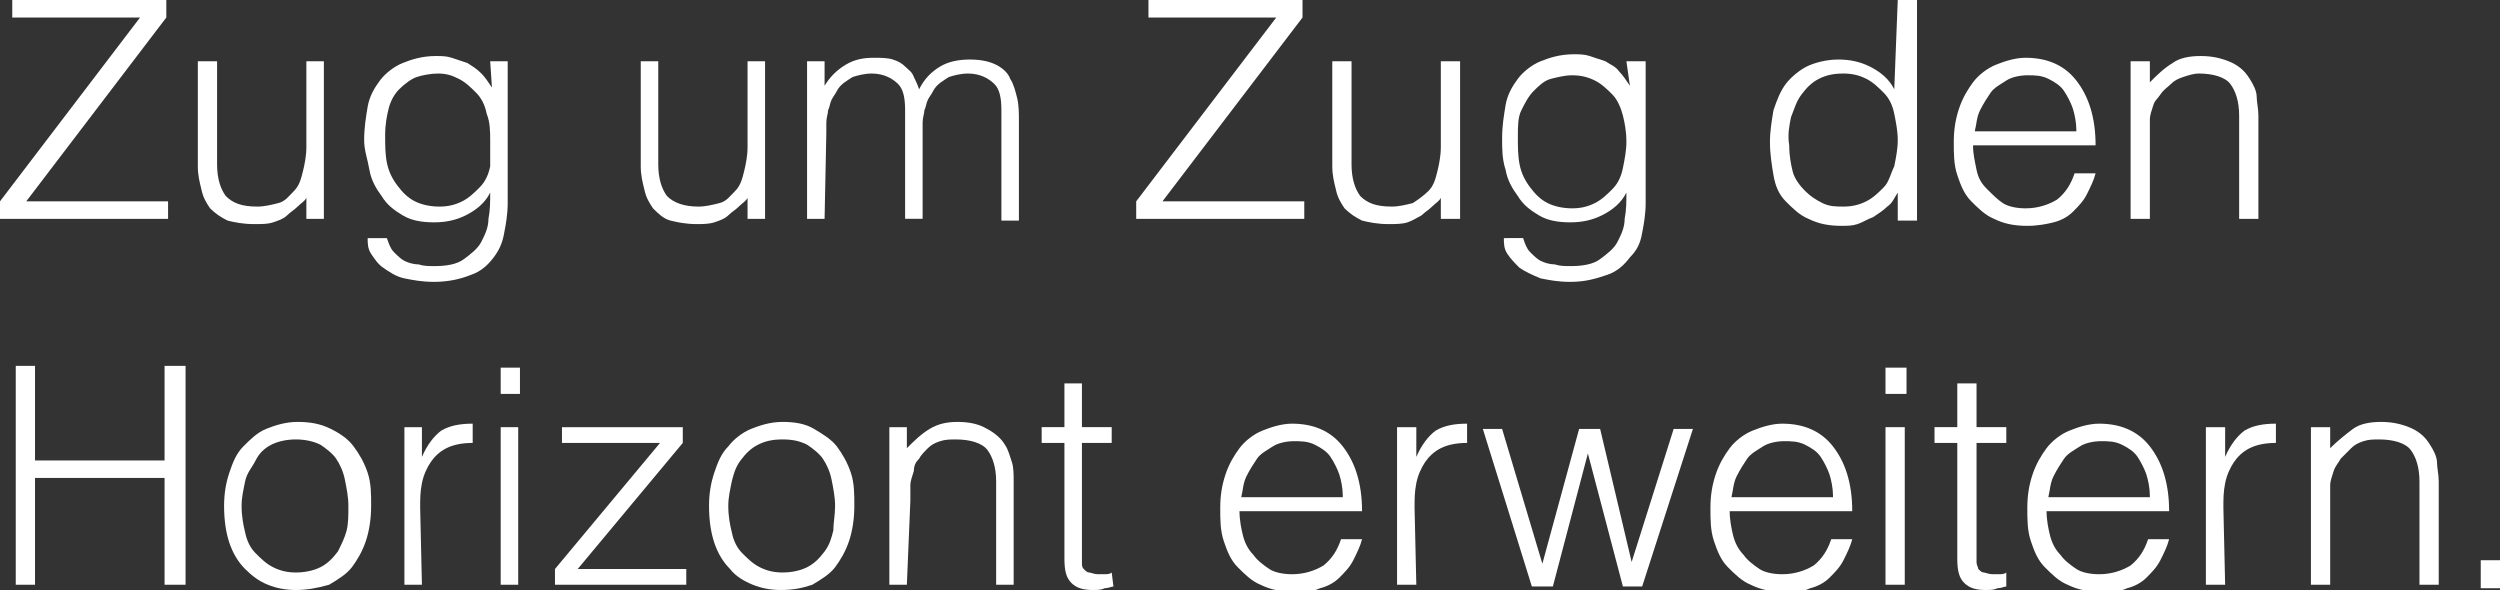 <?xml version="1.0" encoding="utf-8"?>
<!-- Generator: Adobe Illustrator 27.4.0, SVG Export Plug-In . SVG Version: 6.00 Build 0)  -->
<svg version="1.1" id="Layer_2_00000034768527438595650430000018347025950963299984_"
	 xmlns="http://www.w3.org/2000/svg" xmlns:xlink="http://www.w3.org/1999/xlink" x="0px" y="0px" viewBox="0 0 142.8 33.7"
	 style="enable-background:new 0 0 142.8 33.7;" xml:space="preserve">
<rect x="0" y="0" width="142.8" height="33.7" fill="#333333" stroke="none"/>
<style type="text/css">
	.st0{fill:#FFFFFF;}
</style>
<g id="Layer_1-2_00000099644386620623883250000014140728639497190793_">
	<path class="st0" d="M0,12.5v-1L8,1H0.7V0h8.8v1l-8,10.5h8.1v1L0,12.5L0,12.5z"/>
	<path class="st0" d="M17.5,3.5h1v9h-1v-1.2c-0.1,0.2-0.3,0.3-0.5,0.5s-0.4,0.3-0.6,0.5s-0.5,0.3-0.8,0.4c-0.3,0.1-0.6,0.1-1.1,0.1
		c-0.6,0-1.1-0.1-1.5-0.2c-0.4-0.2-0.7-0.4-1-0.7c-0.2-0.3-0.4-0.6-0.5-1.1c-0.1-0.4-0.2-0.8-0.2-1.3V3.5h1.1v5.9
		c0,0.8,0.2,1.4,0.5,1.8c0.4,0.4,0.9,0.6,1.8,0.6c0.4,0,0.8-0.1,1.2-0.2s0.6-0.4,0.9-0.7s0.4-0.7,0.5-1.1c0.1-0.4,0.2-0.9,0.2-1.4
		C17.5,8.4,17.5,3.5,17.5,3.5z"/>
	<path class="st0" d="M28,3.5h1v8.1c0,0.6-0.1,1.2-0.2,1.7c-0.1,0.6-0.3,1-0.6,1.4c-0.3,0.4-0.7,0.8-1.3,1c-0.5,0.2-1.2,0.4-2.1,0.4
		c-0.7,0-1.2-0.1-1.7-0.2s-0.9-0.4-1.2-0.6s-0.5-0.5-0.7-0.8c-0.2-0.3-0.2-0.6-0.2-0.9h1.1c0.1,0.3,0.2,0.6,0.4,0.8
		c0.2,0.2,0.4,0.4,0.6,0.5c0.2,0.1,0.5,0.2,0.8,0.2c0.3,0.1,0.6,0.1,0.9,0.1c0.7,0,1.3-0.1,1.7-0.4s0.8-0.6,1-1
		c0.2-0.4,0.4-0.8,0.4-1.3c0.1-0.5,0.1-1,0.1-1.5c-0.3,0.6-0.8,1-1.4,1.3s-1.2,0.4-1.8,0.4c-0.7,0-1.3-0.1-1.8-0.4s-0.9-0.6-1.2-1.1
		c-0.3-0.4-0.6-0.9-0.7-1.5S20.8,8.6,20.8,8c0-0.7,0.1-1.3,0.2-1.9s0.4-1.1,0.7-1.5c0.3-0.4,0.8-0.8,1.3-1s1.1-0.4,1.9-0.4
		c0.3,0,0.6,0,0.9,0.1s0.6,0.2,0.9,0.3c0.3,0.2,0.5,0.3,0.8,0.6c0.2,0.2,0.4,0.5,0.6,0.8h0L28,3.5L28,3.5z M28,8.1
		C28,7.5,28,7,27.8,6.5c-0.1-0.5-0.3-0.9-0.6-1.2c-0.3-0.3-0.6-0.6-1-0.8S25.5,4.2,25,4.2c-0.4,0-0.9,0.1-1.2,0.2s-0.7,0.4-1,0.7
		c-0.3,0.3-0.5,0.7-0.6,1.1s-0.2,0.9-0.2,1.5c0,0.6,0,1.1,0.1,1.6c0.1,0.5,0.3,0.9,0.6,1.3s0.6,0.7,1,0.9c0.4,0.2,0.9,0.3,1.4,0.3
		c0.5,0,0.9-0.1,1.3-0.3c0.4-0.2,0.7-0.5,1-0.8s0.5-0.7,0.6-1.2C28,9.1,28,8.6,28,8.1L28,8.1z"/>
	<path class="st0" d="M42.7,3.5h1v9h-1v-1.2c-0.1,0.2-0.3,0.3-0.5,0.5s-0.4,0.3-0.6,0.5s-0.5,0.3-0.8,0.4c-0.3,0.1-0.7,0.1-1,0.1
		c-0.6,0-1.1-0.1-1.5-0.2s-0.7-0.4-1-0.7c-0.2-0.3-0.4-0.6-0.5-1.1c-0.1-0.4-0.2-0.8-0.2-1.3V3.5h1v5.9c0,0.8,0.2,1.4,0.5,1.8
		c0.4,0.4,1,0.6,1.8,0.6c0.4,0,0.8-0.1,1.2-0.2s0.6-0.4,0.9-0.7s0.4-0.7,0.5-1.1s0.2-0.9,0.2-1.4V3.5z"/>
	<path class="st0" d="M47.1,12.5h-1v-9h1v1.4h0c0.3-0.5,0.7-0.9,1.2-1.2s1-0.4,1.6-0.4c0.4,0,0.8,0,1.1,0.1c0.3,0.1,0.5,0.2,0.7,0.4
		s0.4,0.3,0.5,0.6c0.1,0.2,0.2,0.4,0.3,0.7c0.3-0.6,0.7-1,1.2-1.3c0.5-0.3,1.1-0.4,1.7-0.4c0.6,0,1.1,0.1,1.5,0.3
		c0.4,0.2,0.7,0.5,0.8,0.8c0.2,0.3,0.3,0.7,0.4,1.1c0.1,0.4,0.1,0.9,0.1,1.3v5.7h-1V6.3c0-0.7-0.1-1.2-0.4-1.5s-0.8-0.6-1.5-0.6
		c-0.4,0-0.8,0.1-1.1,0.2c-0.3,0.2-0.7,0.4-0.9,0.8c-0.1,0.2-0.2,0.3-0.3,0.5s-0.1,0.4-0.2,0.6c0,0.2-0.1,0.4-0.1,0.7
		c0,0.2,0,0.4,0,0.6v4.9h-1V6.3c0-0.7-0.1-1.2-0.4-1.5s-0.8-0.6-1.5-0.6c-0.4,0-0.8,0.1-1.1,0.2c-0.3,0.2-0.7,0.4-0.9,0.8
		c-0.1,0.2-0.2,0.3-0.3,0.5s-0.1,0.4-0.2,0.6c0,0.2-0.1,0.4-0.1,0.7c0,0.2,0,0.4,0,0.6L47.1,12.5L47.1,12.5z"/>
	<path class="st0" d="M64.9,12.5v-1l8-10.5h-7.3V0h8.8v1l-8,10.5h8.1v1L64.9,12.5L64.9,12.5z"/>
	<path class="st0" d="M82.3,3.5h1.1v9h-1.1v-1.2c-0.1,0.2-0.3,0.3-0.5,0.5s-0.4,0.3-0.6,0.5c-0.2,0.1-0.5,0.3-0.8,0.4
		c-0.3,0.1-0.7,0.1-1.1,0.1c-0.6,0-1.1-0.1-1.5-0.2c-0.4-0.2-0.7-0.4-1-0.7c-0.2-0.3-0.4-0.6-0.5-1.1c-0.1-0.4-0.2-0.8-0.2-1.3V3.5
		h1.1v5.9c0,0.8,0.2,1.4,0.5,1.8c0.4,0.4,0.9,0.6,1.8,0.6c0.4,0,0.8-0.1,1.2-0.2c0.3-0.2,0.6-0.4,0.9-0.7s0.4-0.7,0.5-1.1
		s0.2-0.9,0.2-1.4C82.3,8.4,82.3,3.5,82.3,3.5z"/>
	<path class="st0" d="M92.9,3.5h1.1v8.1c0,0.6-0.1,1.2-0.2,1.7c-0.1,0.6-0.3,1-0.7,1.4c-0.3,0.4-0.7,0.8-1.3,1
		c-0.6,0.2-1.2,0.4-2.1,0.4c-0.7,0-1.2-0.1-1.7-0.2c-0.5-0.2-0.9-0.4-1.2-0.6c-0.3-0.3-0.5-0.5-0.7-0.8c-0.2-0.3-0.2-0.6-0.2-0.9H87
		c0.1,0.3,0.2,0.6,0.4,0.8c0.2,0.2,0.4,0.4,0.6,0.5c0.2,0.1,0.5,0.2,0.8,0.2c0.3,0.1,0.6,0.1,0.9,0.1c0.7,0,1.3-0.1,1.7-0.4
		s0.8-0.6,1-1c0.2-0.4,0.4-0.8,0.4-1.3c0.1-0.5,0.1-1,0.1-1.5c-0.3,0.6-0.8,1-1.4,1.3s-1.2,0.4-1.8,0.4c-0.7,0-1.3-0.1-1.8-0.4
		s-0.9-0.6-1.2-1.1c-0.3-0.4-0.6-0.9-0.7-1.5c-0.2-0.6-0.2-1.2-0.2-1.8c0-0.7,0.1-1.3,0.2-1.9s0.4-1.1,0.7-1.5
		c0.3-0.4,0.8-0.8,1.3-1s1.1-0.4,1.9-0.4c0.3,0,0.6,0,0.9,0.1s0.6,0.2,0.9,0.3c0.3,0.2,0.6,0.3,0.8,0.6c0.2,0.2,0.4,0.5,0.6,0.8h0
		L92.9,3.5L92.9,3.5z M92.9,8.1c0-0.6-0.1-1.1-0.2-1.5s-0.3-0.9-0.6-1.2c-0.3-0.3-0.6-0.6-1-0.8s-0.8-0.3-1.3-0.3
		c-0.4,0-0.8,0.1-1.2,0.2s-0.7,0.4-1,0.7c-0.3,0.3-0.5,0.7-0.7,1.1s-0.2,0.9-0.2,1.5c0,0.6,0,1.1,0.1,1.6s0.3,0.9,0.6,1.3
		c0.3,0.4,0.6,0.7,1,0.9c0.4,0.2,0.9,0.3,1.4,0.3c0.5,0,0.9-0.1,1.3-0.3c0.4-0.2,0.7-0.5,1-0.8s0.5-0.7,0.6-1.2S92.9,8.6,92.9,8.1
		L92.9,8.1z"/>
	<path class="st0" d="M108.4,0h1.1v12.6h-1.1V11h0c-0.2,0.3-0.3,0.6-0.6,0.8c-0.2,0.2-0.5,0.4-0.8,0.6c-0.3,0.1-0.6,0.3-0.9,0.4
		c-0.3,0.1-0.6,0.1-0.9,0.1c-0.7,0-1.3-0.1-1.9-0.4c-0.5-0.2-0.9-0.6-1.3-1s-0.6-0.9-0.7-1.5s-0.2-1.2-0.2-1.9
		c0-0.6,0.1-1.2,0.2-1.8c0.2-0.6,0.4-1.1,0.7-1.5c0.3-0.4,0.8-0.8,1.2-1s1.1-0.4,1.8-0.4c0.6,0,1.2,0.1,1.8,0.4s1.1,0.7,1.4,1.3
		L108.4,0L108.4,0z M108.4,8c0-0.5-0.1-1-0.2-1.5s-0.3-0.9-0.6-1.2c-0.3-0.3-0.6-0.6-1-0.8c-0.4-0.2-0.8-0.3-1.3-0.3
		c-0.6,0-1,0.1-1.4,0.3c-0.4,0.2-0.7,0.5-1,0.9c-0.3,0.4-0.4,0.8-0.6,1.3c-0.1,0.5-0.2,1-0.1,1.6c0,0.6,0.1,1.1,0.2,1.5
		s0.4,0.8,0.7,1.1c0.3,0.3,0.6,0.5,1,0.7s0.8,0.2,1.2,0.2c0.5,0,0.9-0.1,1.3-0.3s0.7-0.5,1-0.8s0.4-0.8,0.6-1.2
		C108.3,9,108.4,8.5,108.4,8z"/>
	<path class="st0" d="M112.7,8.3c0,0.5,0.1,0.9,0.2,1.4s0.3,0.8,0.6,1.1s0.6,0.6,0.9,0.8s0.8,0.3,1.3,0.3c0.7,0,1.3-0.2,1.8-0.5
		c0.5-0.4,0.8-0.9,1-1.5h1.2c-0.1,0.4-0.3,0.8-0.5,1.2s-0.5,0.7-0.8,1c-0.3,0.3-0.7,0.5-1.1,0.6c-0.4,0.1-0.9,0.2-1.5,0.2
		c-0.7,0-1.3-0.1-1.9-0.4c-0.5-0.2-0.9-0.6-1.3-1s-0.6-0.9-0.8-1.5s-0.2-1.2-0.2-1.9s0.1-1.3,0.3-1.9s0.5-1.1,0.8-1.5
		c0.3-0.4,0.8-0.8,1.3-1s1.1-0.4,1.7-0.4c1.2,0,2.2,0.4,2.9,1.3s1.1,2.1,1.1,3.7L112.7,8.3L112.7,8.3z M118.6,7.4
		c0-0.4-0.1-0.9-0.2-1.2s-0.3-0.7-0.5-1s-0.5-0.5-0.9-0.7s-0.8-0.2-1.2-0.2s-0.9,0.1-1.2,0.3c-0.3,0.2-0.7,0.4-0.9,0.7
		s-0.4,0.6-0.6,1s-0.2,0.8-0.3,1.2H118.6L118.6,7.4z"/>
	<path class="st0" d="M122.8,12.5h-1.1v-9h1.1v1.2c0.4-0.4,0.8-0.8,1.3-1.1c0.4-0.3,1-0.4,1.6-0.4c0.6,0,1.1,0.1,1.6,0.3
		s0.9,0.5,1.2,1c0.2,0.3,0.4,0.7,0.4,1s0.1,0.7,0.1,1.1v5.9h-1.1V6.6c0-0.8-0.2-1.4-0.5-1.8s-1-0.6-1.8-0.6c-0.3,0-0.6,0.1-0.9,0.2
		s-0.5,0.2-0.7,0.4s-0.4,0.3-0.6,0.6S123.1,5.7,123,6c-0.1,0.3-0.2,0.6-0.2,0.8s0,0.6,0,0.9L122.8,12.5L122.8,12.5z"/>
	<path class="st0" d="M0.9,33.4V20.9H2v5.4h7.4v-5.4h1.2v12.5H9.4v-6.1H2v6.1H0.9z"/>
	<path class="st0" d="M16.9,33.7c-0.6,0-1.1-0.1-1.6-0.3c-0.5-0.2-0.9-0.5-1.3-0.9c-0.4-0.4-0.7-0.9-0.9-1.5s-0.3-1.3-0.3-2.1
		c0-0.7,0.1-1.3,0.3-1.9c0.2-0.6,0.4-1.1,0.8-1.5c0.4-0.4,0.8-0.8,1.3-1s1.1-0.4,1.8-0.4s1.3,0.1,1.9,0.4s1,0.6,1.3,1
		s0.6,0.9,0.8,1.5s0.2,1.2,0.2,1.9c0,0.7-0.1,1.4-0.3,2c-0.2,0.6-0.5,1.1-0.8,1.5s-0.8,0.7-1.3,1C18.1,33.6,17.5,33.7,16.9,33.7
		L16.9,33.7z M19.9,28.9c0-0.5-0.1-1-0.2-1.5c-0.1-0.5-0.3-0.9-0.5-1.2c-0.2-0.3-0.6-0.6-0.9-0.8c-0.4-0.2-0.9-0.3-1.4-0.3
		s-1,0.1-1.4,0.3c-0.4,0.2-0.7,0.5-0.9,0.9S14.1,27,14,27.5s-0.2,0.9-0.2,1.4c0,0.6,0.1,1.1,0.2,1.5c0.1,0.5,0.3,0.9,0.6,1.2
		c0.3,0.3,0.6,0.6,1,0.8c0.4,0.2,0.8,0.3,1.3,0.3c0.5,0,1-0.1,1.4-0.3c0.4-0.2,0.7-0.5,1-0.9c0.2-0.4,0.4-0.8,0.5-1.2
		C19.9,29.9,19.9,29.4,19.9,28.9L19.9,28.9z"/>
	<path class="st0" d="M24.1,33.4h-1v-9h1v1.7h0c0.3-0.7,0.7-1.2,1.1-1.5c0.5-0.3,1.1-0.4,1.8-0.4v1.1c-0.6,0-1.1,0.1-1.5,0.3
		s-0.7,0.5-0.9,0.8s-0.4,0.7-0.5,1.2s-0.1,0.9-0.1,1.4L24.1,33.4L24.1,33.4z"/>
	<path class="st0" d="M28.6,22.5v-1.5h1.1v1.5H28.6z M28.6,33.4v-9h1v9H28.6z"/>
	<path class="st0" d="M31.7,33.4v-0.9l6-7.2h-5.6v-0.9H39v0.9l-6,7.2h6.2v0.9C39.2,33.4,31.7,33.4,31.7,33.4z"/>
	<path class="st0" d="M44.6,33.7c-0.6,0-1.1-0.1-1.6-0.3c-0.5-0.2-1-0.5-1.3-0.9c-0.4-0.4-0.7-0.9-0.9-1.5s-0.3-1.3-0.3-2.1
		c0-0.7,0.1-1.3,0.3-1.9c0.2-0.6,0.4-1.1,0.8-1.5c0.3-0.4,0.8-0.8,1.3-1s1.1-0.4,1.8-0.4s1.3,0.1,1.8,0.4s1,0.6,1.3,1
		c0.3,0.4,0.6,0.9,0.8,1.5s0.2,1.2,0.2,1.9c0,0.7-0.1,1.4-0.3,2S48,32,47.7,32.4s-0.8,0.7-1.3,1C45.8,33.6,45.3,33.7,44.6,33.7
		L44.6,33.7z M47.7,28.9c0-0.5-0.1-1-0.2-1.5c-0.1-0.5-0.3-0.9-0.5-1.2s-0.6-0.6-0.9-0.8c-0.4-0.2-0.8-0.3-1.4-0.3s-1,0.1-1.4,0.3
		c-0.4,0.2-0.7,0.5-1,0.9s-0.4,0.8-0.5,1.2c-0.1,0.5-0.2,0.9-0.2,1.4c0,0.6,0.1,1.1,0.2,1.5c0.1,0.5,0.3,0.9,0.6,1.2
		c0.3,0.3,0.6,0.6,1,0.8c0.4,0.2,0.8,0.3,1.3,0.3c0.5,0,1-0.1,1.4-0.3c0.4-0.2,0.7-0.5,1-0.9s0.4-0.8,0.5-1.2
		C47.6,29.9,47.7,29.4,47.7,28.9L47.7,28.9z"/>
	<path class="st0" d="M51.8,33.4h-1v-9h1v1.2c0.4-0.4,0.8-0.8,1.3-1.1s1-0.4,1.6-0.4c0.6,0,1.1,0.1,1.5,0.3s0.9,0.5,1.2,1
		c0.2,0.3,0.3,0.7,0.4,1s0.1,0.7,0.1,1.1v5.9h-1v-5.9c0-0.8-0.2-1.4-0.5-1.8s-1-0.6-1.8-0.6c-0.3,0-0.6,0-0.9,0.1s-0.5,0.2-0.7,0.4
		s-0.4,0.4-0.5,0.6c-0.2,0.2-0.3,0.4-0.3,0.7c-0.1,0.3-0.2,0.6-0.2,0.8s0,0.6,0,0.9L51.8,33.4L51.8,33.4z"/>
	<path class="st0" d="M63.6,33.5c-0.1,0-0.3,0.1-0.5,0.1c-0.2,0.1-0.4,0.1-0.7,0.1c-0.5,0-0.9-0.1-1.2-0.4s-0.4-0.7-0.4-1.4v-6.6
		h-1.3v-0.9h1.3v-2.5h1v2.5h1.7v0.9h-1.7v6.2c0,0.2,0,0.4,0,0.6c0,0.2,0,0.3,0.1,0.4c0.1,0.1,0.2,0.2,0.3,0.2s0.3,0.1,0.5,0.1
		c0.1,0,0.3,0,0.4,0s0.3,0,0.4-0.1L63.6,33.5L63.6,33.5z"/>
	<path class="st0" d="M70.8,29.2c0,0.5,0.1,1,0.2,1.4s0.3,0.8,0.6,1.1c0.2,0.3,0.6,0.6,0.9,0.8s0.8,0.3,1.3,0.3
		c0.7,0,1.3-0.2,1.8-0.5c0.5-0.4,0.8-0.9,1-1.5h1.2c-0.1,0.4-0.3,0.8-0.5,1.2s-0.5,0.7-0.8,1c-0.3,0.3-0.7,0.5-1.1,0.6
		c-0.4,0.2-0.9,0.2-1.5,0.2c-0.7,0-1.3-0.1-1.9-0.4c-0.5-0.2-0.9-0.6-1.3-1s-0.6-0.9-0.8-1.5s-0.2-1.2-0.2-1.9s0.1-1.3,0.3-1.9
		s0.5-1.1,0.8-1.5c0.3-0.4,0.8-0.8,1.3-1s1.1-0.4,1.7-0.4c1.2,0,2.2,0.4,2.9,1.3s1.1,2.1,1.1,3.7L70.8,29.2L70.8,29.2z M76.7,28.3
		c0-0.4-0.1-0.9-0.2-1.2s-0.3-0.7-0.5-1s-0.5-0.5-0.9-0.7s-0.8-0.2-1.2-0.2s-0.9,0.1-1.2,0.3c-0.3,0.2-0.7,0.4-0.9,0.7
		s-0.4,0.6-0.6,1s-0.2,0.8-0.3,1.2H76.7L76.7,28.3z"/>
	<path class="st0" d="M80.9,33.4h-1.1v-9h1.1v1.7h0c0.3-0.7,0.7-1.2,1.1-1.5c0.5-0.3,1.1-0.4,1.8-0.4v1.1c-0.6,0-1.1,0.1-1.5,0.3
		s-0.7,0.5-0.9,0.8s-0.4,0.7-0.5,1.2s-0.1,0.9-0.1,1.4L80.9,33.4L80.9,33.4z"/>
	<path class="st0" d="M93.2,32.1l2.4-7.6h1.1l-2.9,9h-1.1l-2-7.6h0l-2,7.6h-1.2l-2.8-9h1.1l2.3,7.7l2.1-7.7h1.2L93.2,32.1L93.2,32.1
		z"/>
	<path class="st0" d="M98.8,29.2c0,0.5,0.1,1,0.2,1.4s0.3,0.8,0.6,1.1c0.2,0.3,0.6,0.6,0.9,0.8s0.8,0.3,1.3,0.3
		c0.7,0,1.3-0.2,1.8-0.5c0.5-0.4,0.8-0.9,1-1.5h1.2c-0.1,0.4-0.3,0.8-0.5,1.2s-0.5,0.7-0.8,1c-0.3,0.3-0.7,0.5-1.1,0.6
		c-0.4,0.2-0.9,0.2-1.5,0.2c-0.7,0-1.3-0.1-1.9-0.4c-0.5-0.2-0.9-0.6-1.3-1s-0.6-0.9-0.8-1.5s-0.2-1.2-0.2-1.9s0.1-1.3,0.3-1.9
		s0.5-1.1,0.8-1.5c0.3-0.4,0.8-0.8,1.3-1s1.1-0.4,1.7-0.4c1.2,0,2.2,0.4,2.9,1.3s1.1,2.1,1.1,3.7L98.8,29.2L98.8,29.2z M104.7,28.3
		c0-0.4-0.1-0.9-0.2-1.2s-0.3-0.7-0.5-1s-0.5-0.5-0.9-0.7s-0.8-0.2-1.2-0.2s-0.9,0.1-1.2,0.3c-0.3,0.2-0.7,0.4-0.9,0.7
		s-0.4,0.6-0.6,1s-0.2,0.8-0.3,1.2H104.7L104.7,28.3z"/>
	<path class="st0" d="M107.7,22.5v-1.5h1.2v1.5H107.7z M141.7,33.5V32h1.2v1.6H141.7z M107.7,33.4v-9h1.1v9H107.7z"/>
	<path class="st0" d="M114.6,33.5c-0.1,0-0.3,0.1-0.5,0.1c-0.2,0.1-0.4,0.1-0.7,0.1c-0.5,0-0.9-0.1-1.2-0.4s-0.4-0.7-0.4-1.4v-6.6
		h-1.3v-0.9h1.3v-2.5h1.1v2.5h1.7v0.9h-1.7v6.2c0,0.2,0,0.4,0,0.6c0,0.2,0.1,0.3,0.1,0.4c0.1,0.1,0.2,0.2,0.3,0.2
		c0.1,0,0.3,0.1,0.5,0.1c0.1,0,0.3,0,0.4,0s0.3,0,0.4-0.1L114.6,33.5L114.6,33.5z"/>
	<path class="st0" d="M116.9,29.2c0,0.5,0.1,1,0.2,1.4s0.3,0.8,0.6,1.1c0.2,0.3,0.6,0.6,0.9,0.8s0.8,0.3,1.3,0.3
		c0.7,0,1.3-0.2,1.8-0.5c0.5-0.4,0.8-0.9,1-1.5h1.2c-0.1,0.4-0.3,0.8-0.5,1.2s-0.5,0.7-0.8,1c-0.3,0.3-0.7,0.5-1.1,0.6
		c-0.4,0.2-0.9,0.2-1.5,0.2c-0.7,0-1.3-0.1-1.9-0.4c-0.5-0.2-0.9-0.6-1.3-1s-0.6-0.9-0.8-1.5s-0.2-1.2-0.2-1.9s0.1-1.3,0.3-1.9
		s0.5-1.1,0.8-1.5c0.3-0.4,0.8-0.8,1.3-1s1.1-0.4,1.7-0.4c1.2,0,2.2,0.4,2.9,1.3s1.1,2.1,1.1,3.7L116.9,29.2L116.9,29.2z
		 M122.8,28.3c0-0.4-0.1-0.9-0.2-1.2s-0.3-0.7-0.5-1s-0.5-0.5-0.9-0.7s-0.8-0.2-1.2-0.2s-0.9,0.1-1.2,0.3c-0.3,0.2-0.7,0.4-0.9,0.7
		s-0.4,0.6-0.6,1s-0.2,0.8-0.3,1.2H122.8L122.8,28.3z"/>
	<path class="st0" d="M127.1,33.4H126v-9h1.1v1.7h0c0.3-0.7,0.7-1.2,1.1-1.5c0.5-0.3,1.1-0.4,1.8-0.4v1.1c-0.6,0-1.1,0.1-1.5,0.3
		s-0.7,0.5-0.9,0.8s-0.4,0.7-0.5,1.2s-0.1,0.9-0.1,1.4L127.1,33.4L127.1,33.4z"/>
	<path class="st0" d="M133.1,33.4h-1.1v-9h1.1v1.2c0.4-0.4,0.9-0.8,1.3-1.1s1-0.4,1.6-0.4c0.6,0,1.1,0.1,1.6,0.3s0.9,0.5,1.2,1
		c0.2,0.3,0.4,0.7,0.4,1s0.1,0.7,0.1,1.1v5.9h-1.1v-5.9c0-0.8-0.2-1.4-0.5-1.8s-1-0.6-1.8-0.6c-0.3,0-0.6,0-0.9,0.1
		s-0.5,0.2-0.7,0.4s-0.4,0.4-0.6,0.6c-0.1,0.2-0.3,0.4-0.4,0.7c-0.1,0.3-0.2,0.6-0.2,0.8s0,0.6,0,0.9L133.1,33.4L133.1,33.4z"/>
</g>
</svg>
